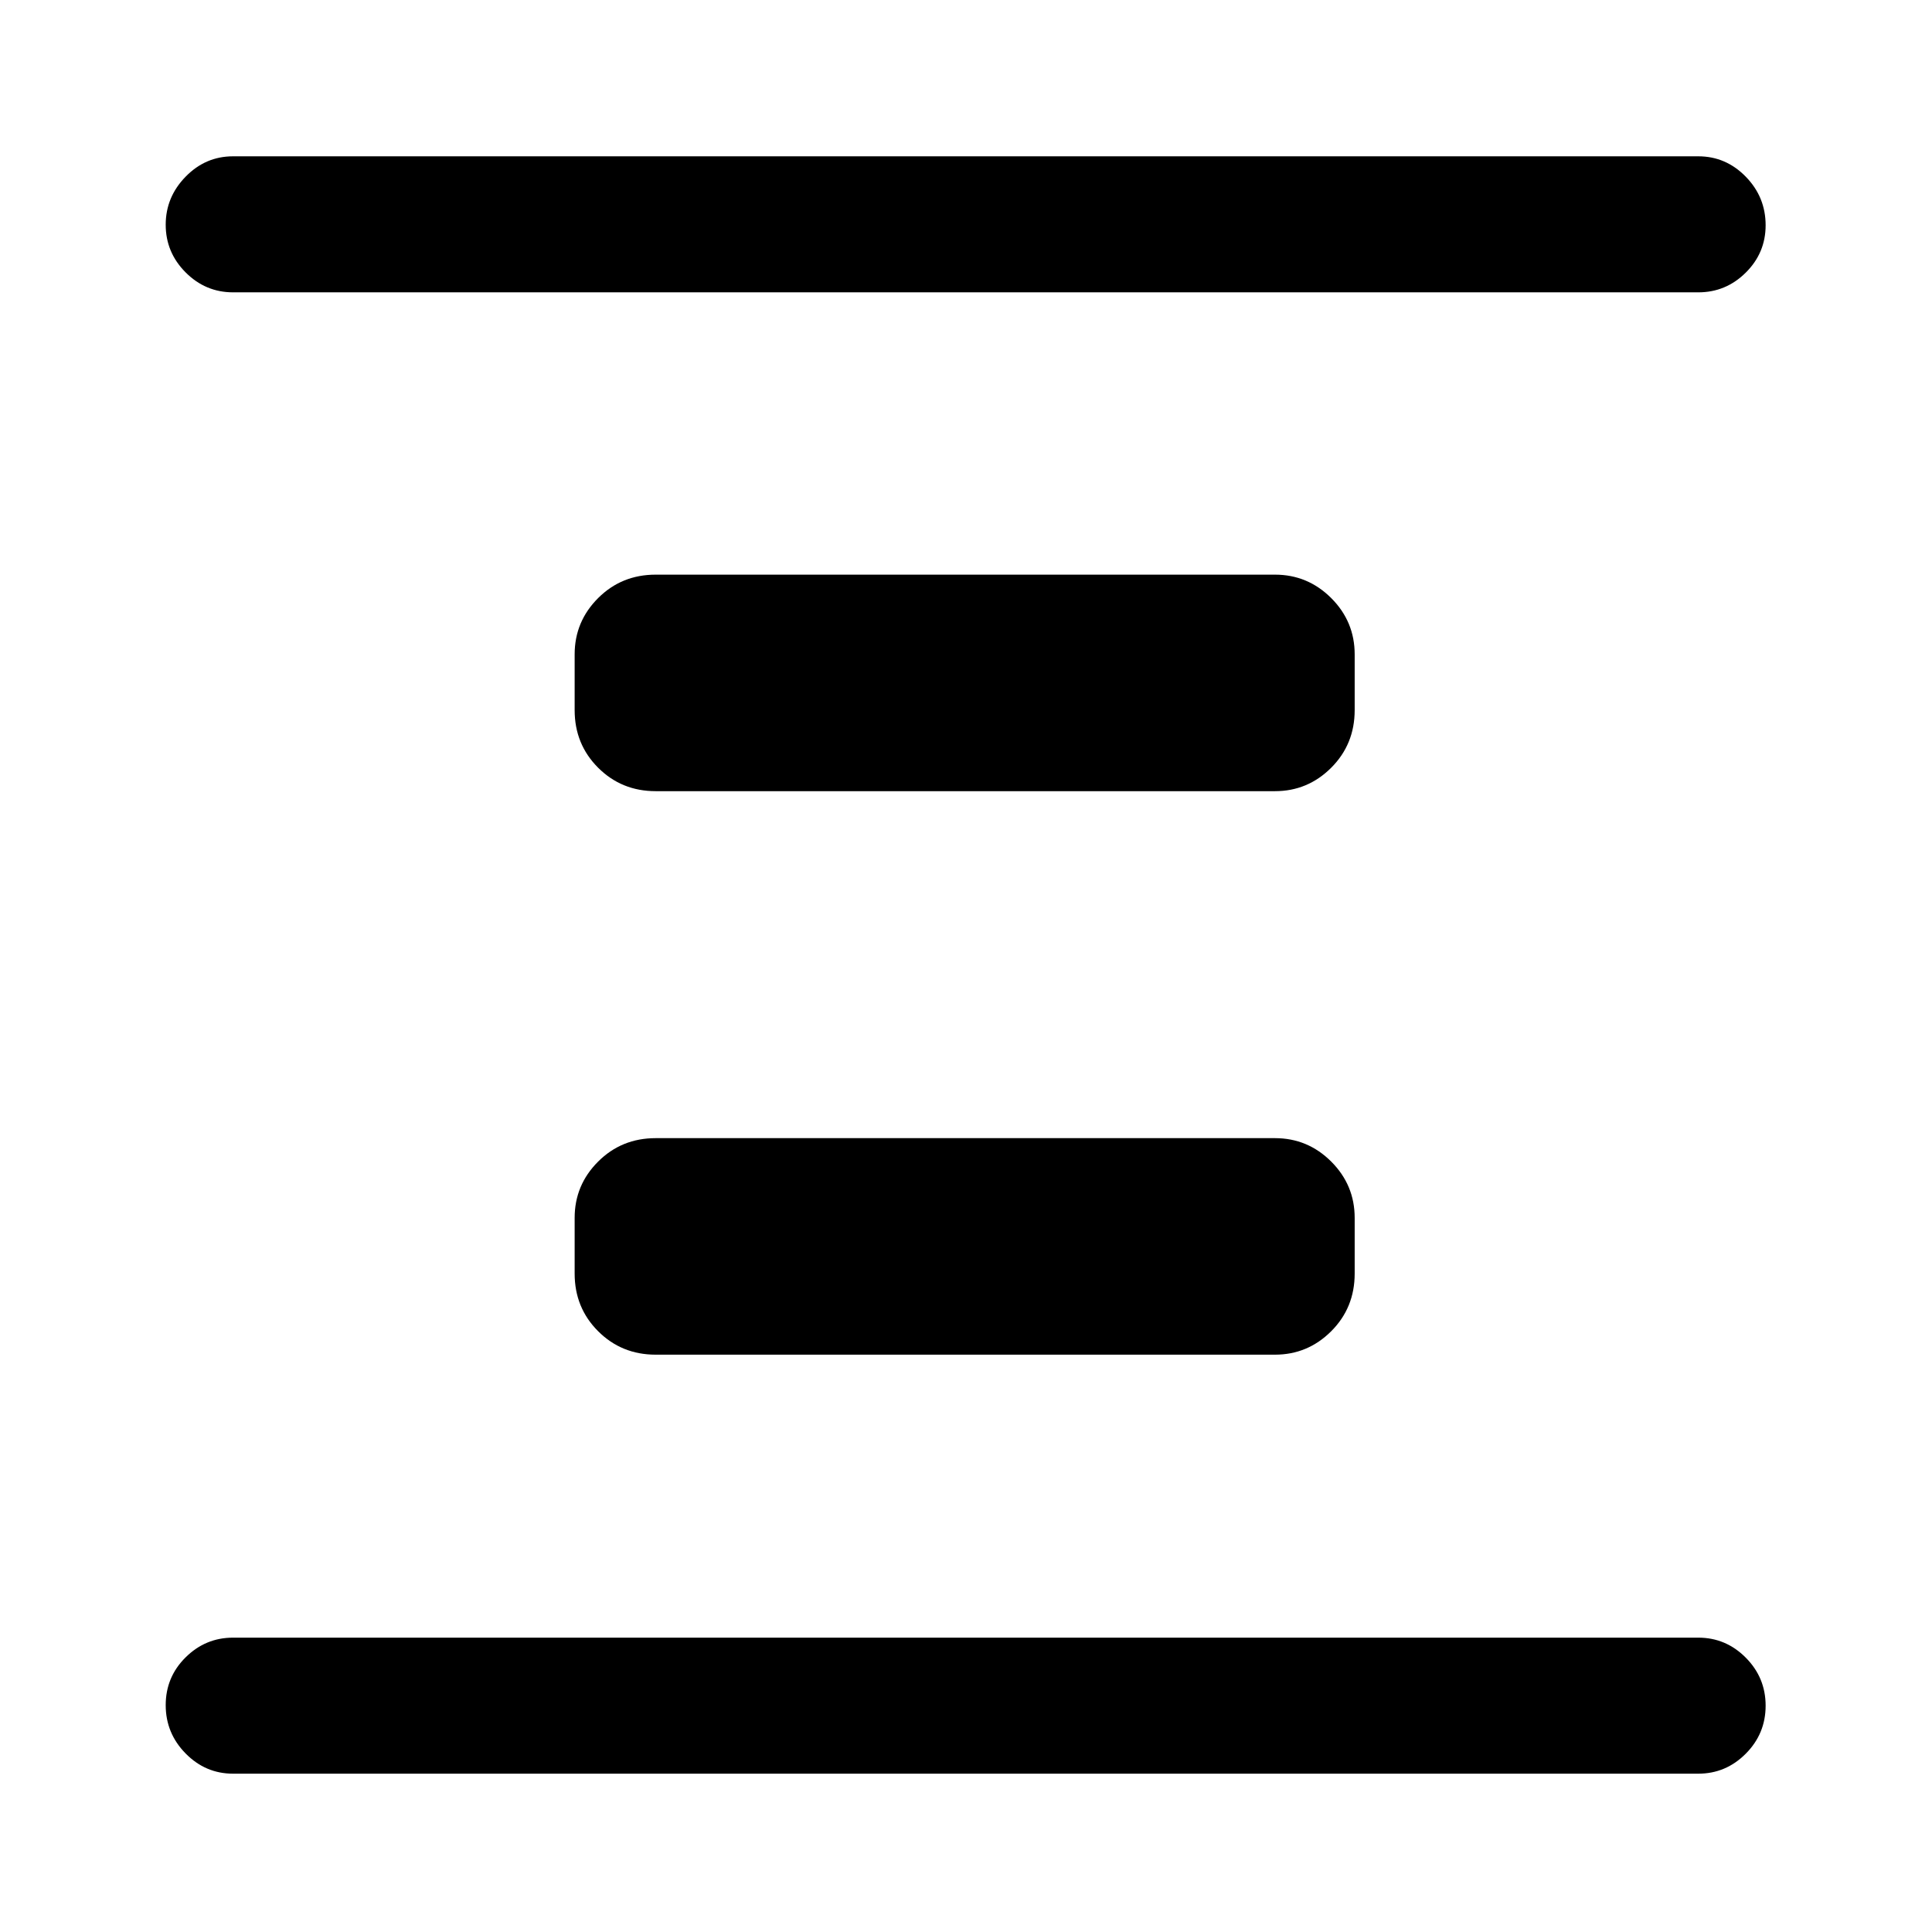 <svg xmlns="http://www.w3.org/2000/svg" height="40" viewBox="0 -960 960 960" width="40"><path d="M325.82-286.87q-16.96 0-28.62-11.66t-11.66-28.62v-27.7q0-16.31 11.66-27.96 11.66-11.65 28.62-11.65h307.69q16.31 0 27.97 11.65 11.65 11.65 11.65 27.96v27.7q0 16.96-11.65 28.62-11.66 11.66-27.97 11.66H325.82Zm0-280q-16.96 0-28.62-11.66t-11.66-28.62v-27.7q0-16.31 11.66-27.96 11.66-11.65 28.62-11.65h307.69q16.31 0 27.97 11.65 11.65 11.65 11.65 27.96v27.7q0 16.96-11.65 28.62-11.66 11.66-27.97 11.66H325.82ZM115.8-78.67q-13.7 0-23.58-10.05-9.88-10.05-9.88-24t9.88-23.74q9.88-9.8 23.58-9.8h728.07q13.7 0 23.58 9.93 9.88 9.93 9.88 23.88t-9.88 23.86q-9.88 9.92-23.58 9.92H115.8Zm0-736.07q-13.7 0-23.58-9.92-9.88-9.92-9.88-23.67 0-13.75 9.88-23.87 9.88-10.13 23.58-10.13h728.07q13.7 0 23.58 10.11 9.88 10.11 9.88 24.15 0 13.75-9.88 23.54t-23.58 9.79H115.8Z"/></svg>